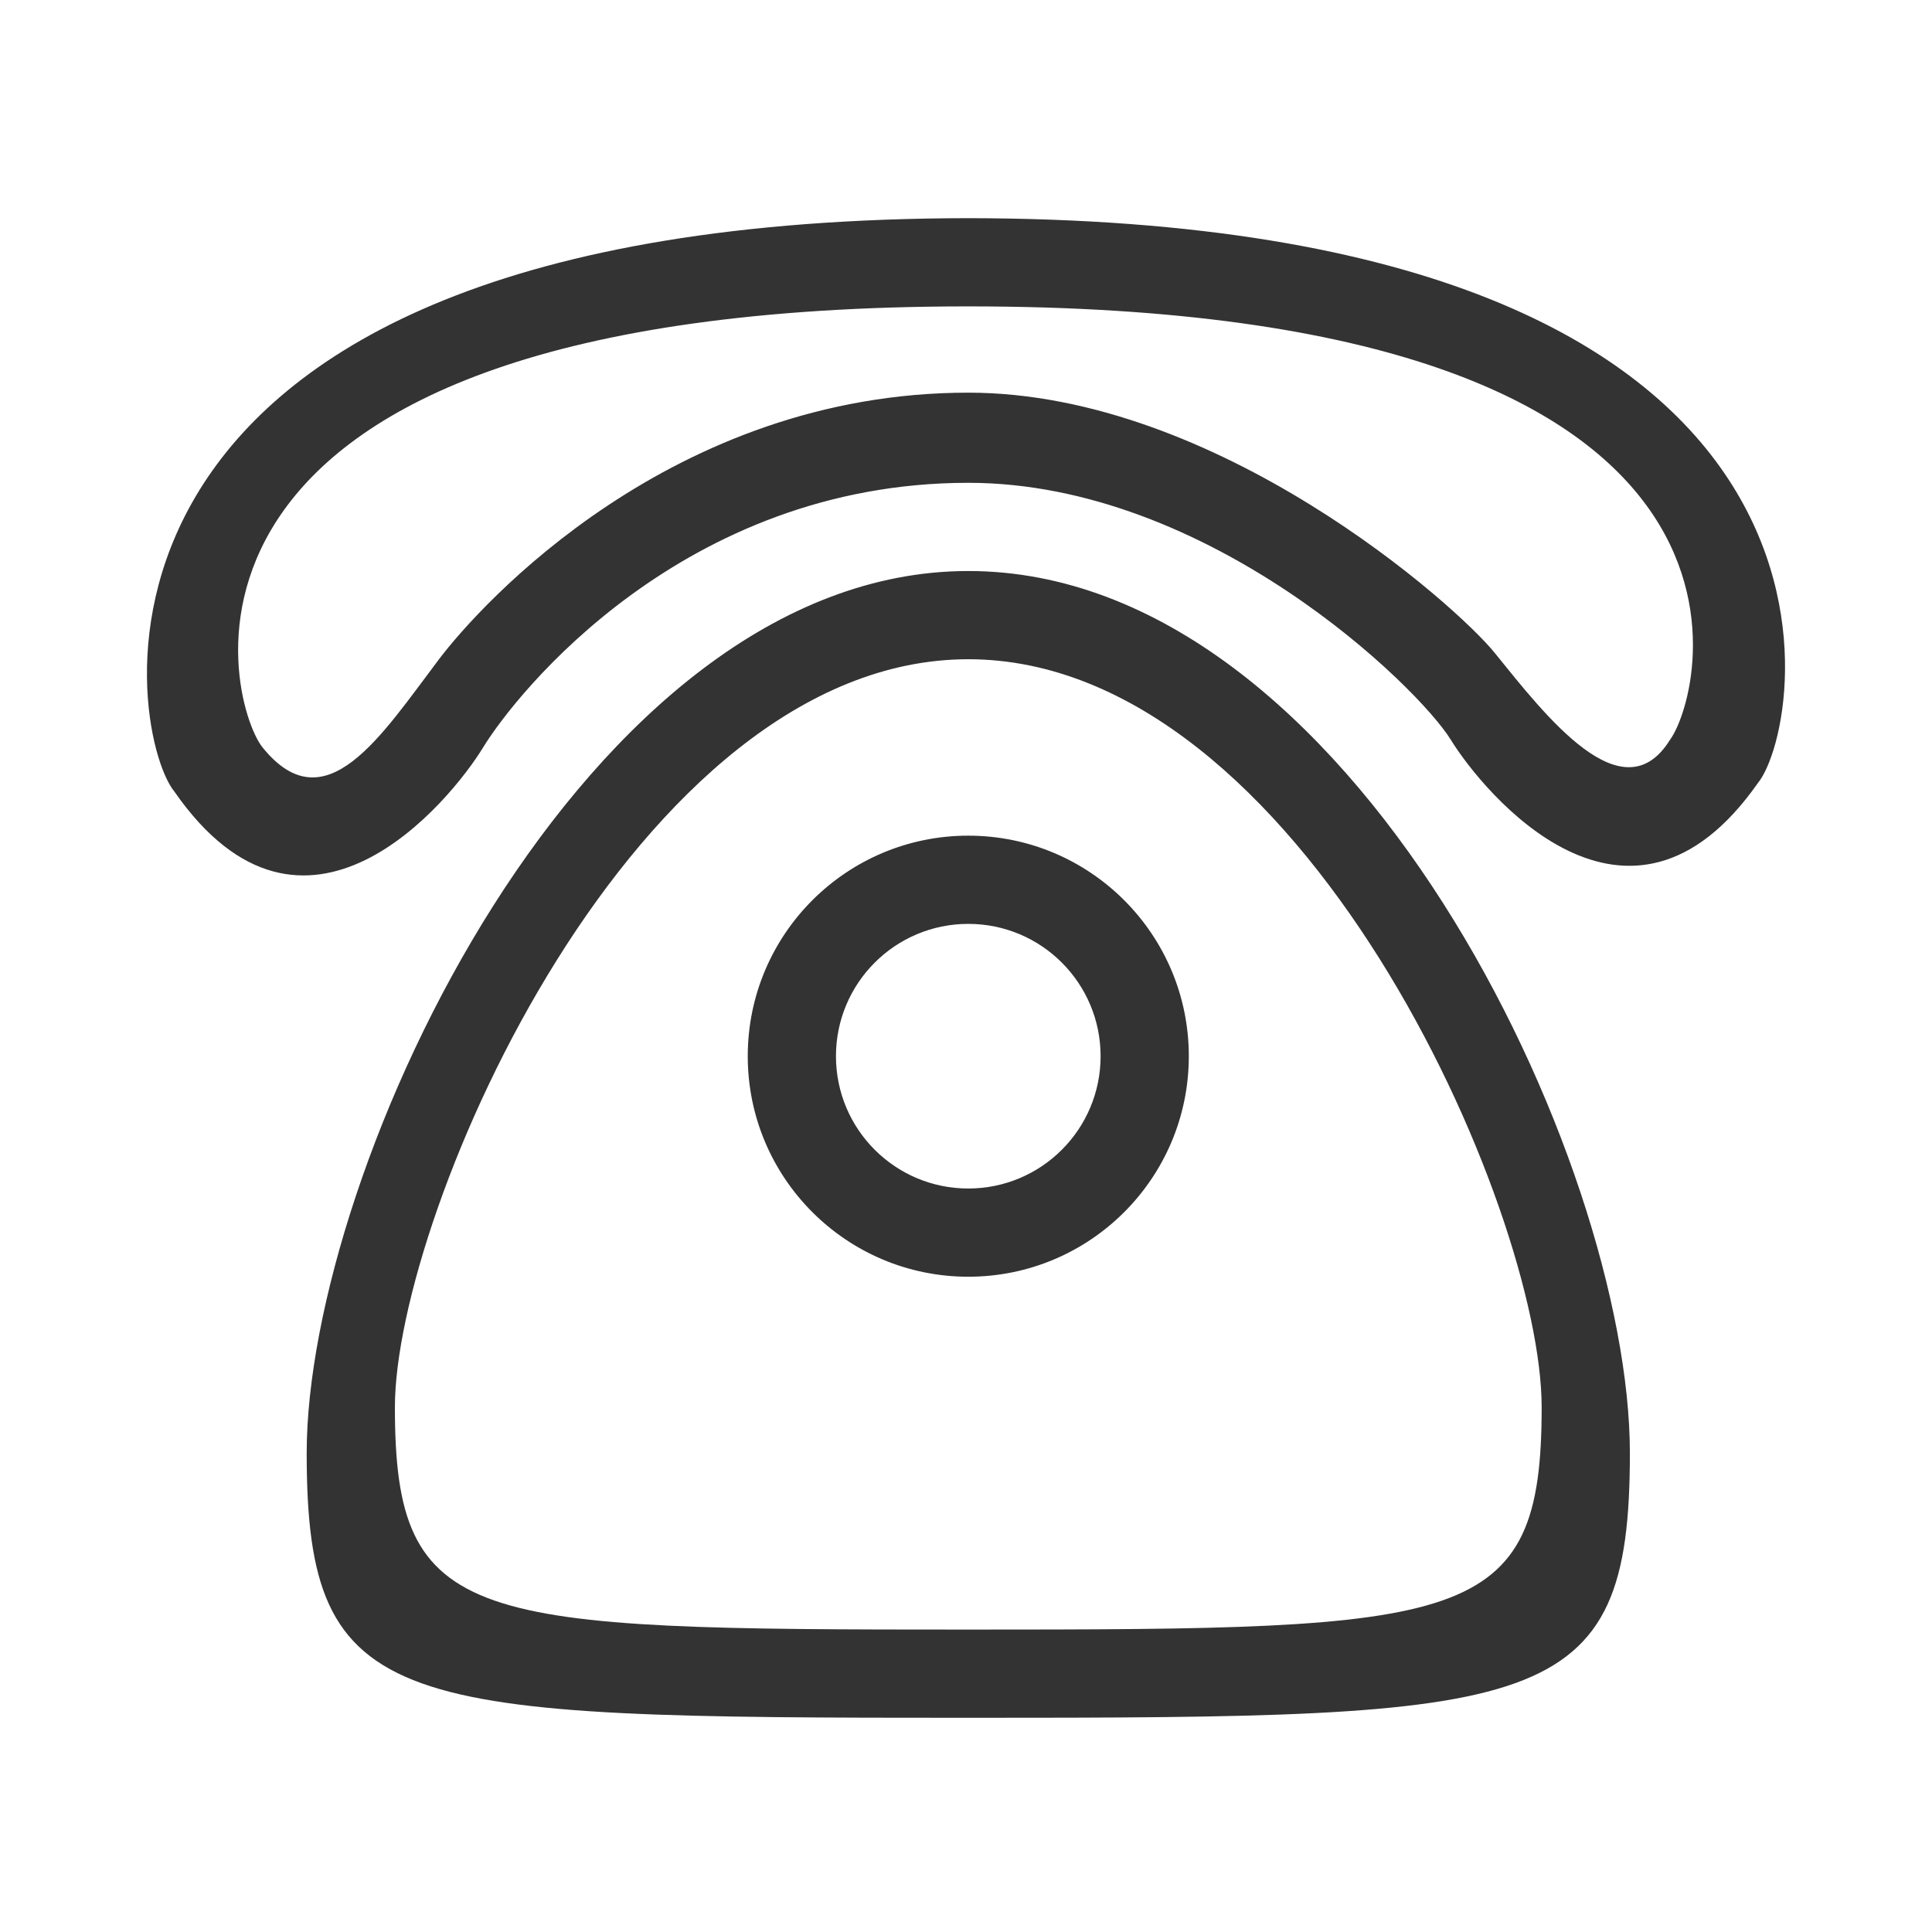 <?xml version="1.0" standalone="no"?><!DOCTYPE svg PUBLIC "-//W3C//DTD SVG 1.1//EN" "http://www.w3.org/Graphics/SVG/1.1/DTD/svg11.dtd"><svg class="icon" width="200px" height="200.00px" viewBox="0 0 1024 1024" version="1.1" xmlns="http://www.w3.org/2000/svg"><path fill="#333333" d="M931.664 415.087c-68.707 97.964-145.435 5.032-162.737-23.031-17.291-28.068-128.19-136.155-255.719-136.155-151.16 0-239.759 111.781-257.151 140.26-17.391 28.485-94.551 122.797-163.642 23.38-25.701-31.331-72.874-303.244 420.791-303.907 490.923 0.653 444.015 268.584 418.456 299.451v0zM513.208 162.389c-448.973 0-393.41 209.772-374.034 233.773 33.309 41.264 62.897-6.293 93.508-46.751 22.32-29.508 123.679-141.293 280.526-141.293v0c132.059 0 258.522 112.571 278.972 137.864 27.126 33.556 67.964 86.502 92.988 46.071 18.053-24.464 72.94-229.663-371.96-229.663v0zM513.208 302.653c203.152 0 350.663 312.913 350.663 467.548 0 138.196-45.417 140.265-350.663 140.265-305.228 0-350.658-2.078-350.658-140.265 0-150.824 147.178-467.548 350.658-467.548v0zM513.208 863.709c264.55 0 303.906-1.733 303.906-117.822 0-105.326-127.84-396.476-303.906-396.476-176.35 0-303.902 293.073-303.902 396.476-0.005 116.080 39.369 117.822 303.902 117.822v0zM513.208 442.918c64.555 0 116.888 52.335 116.888 116.885 0 64.555-52.333 116.888-116.888 116.888s-116.885-52.333-116.885-116.888c0-64.551 52.329-116.885 116.885-116.885v0zM513.208 629.936c38.736 0 70.133-31.396 70.133-70.133 0-38.731-31.396-70.129-70.133-70.129-38.731 0-70.133 31.398-70.133 70.129 0 38.736 31.403 70.133 70.133 70.133v0zM513.208 629.936z" /></svg>